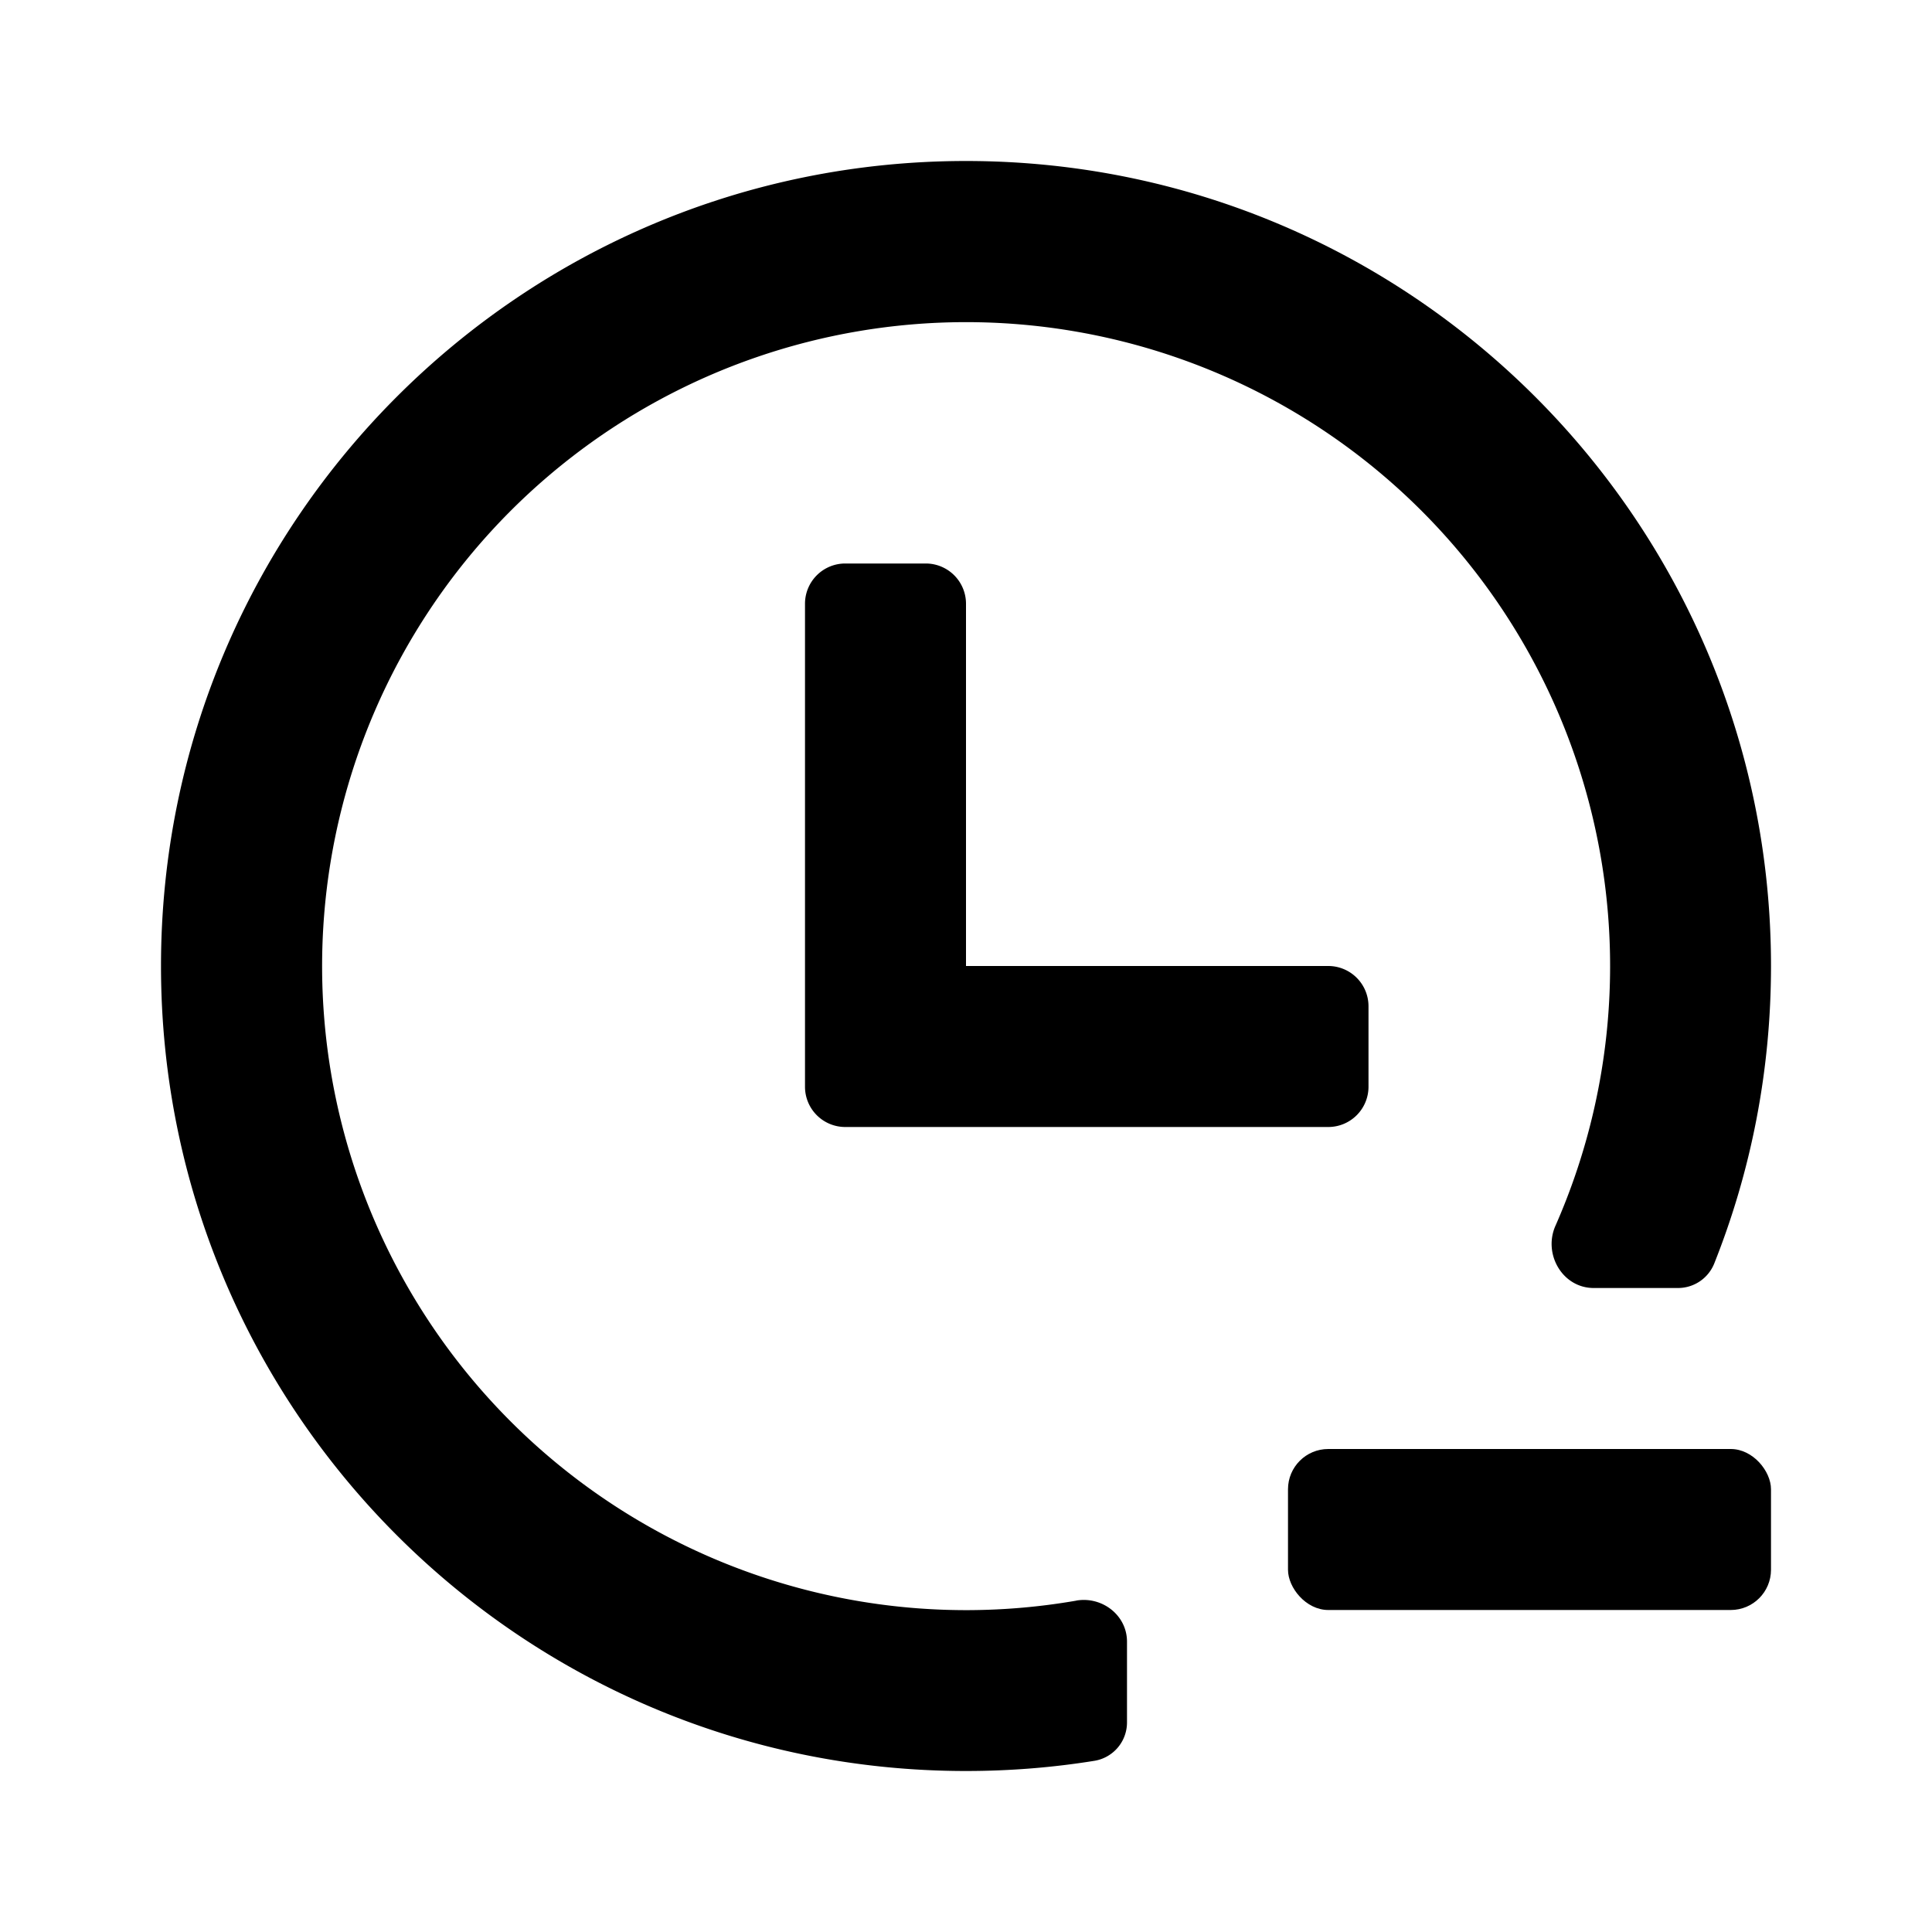<svg xmlns="http://www.w3.org/2000/svg" width="24" height="24" class="wd-icon-clock-minus wd-icon" focusable="false" role="presentation" viewBox="0 0 24 24"><g class="wd-icon-container"><path d="M13.37 19.883c.322-.055.63.183.63.51v.998a.483.483 0 0 1-.402.482c-.52.084-1.054.127-1.598.127-5.523 0-10-4.477-10-10S6.477 2 12 2s10 4.477 10 10c0 1.306-.25 2.554-.706 3.698a.485.485 0 0 1-.453.302h-1.044c-.386 0-.63-.42-.475-.772a8 8 0 1 0-5.953 4.656z" class="wd-icon-fill"/><path d="M11.5 7a.5.5 0 0 1 .5.5V12h4.5a.5.5 0 0 1 .5.5v1a.5.5 0 0 1-.5.5h-6a.5.5 0 0 1-.5-.5v-6a.5.5 0 0 1 .5-.5h1z" class="wd-icon-fill"/><rect width="6" height="2" x="16" y="18" class="wd-icon-accent" rx=".5"/></g></svg>